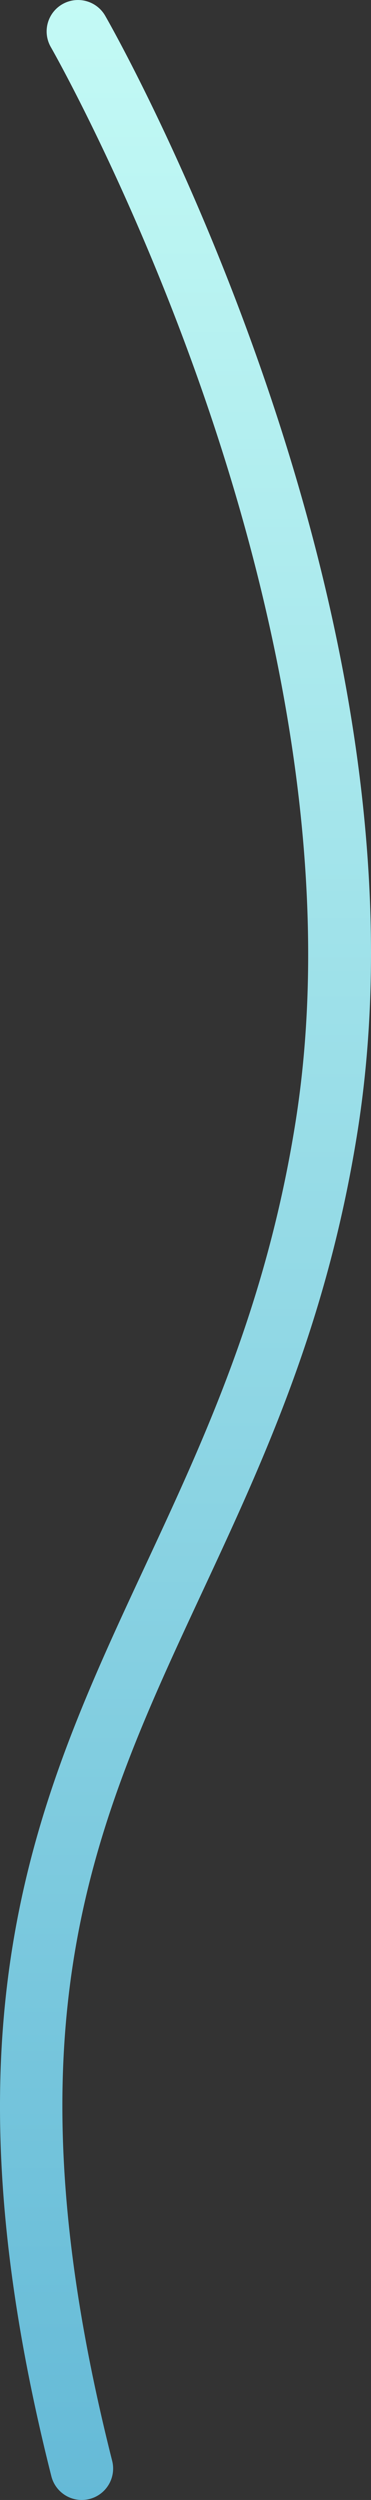 <svg xmlns="http://www.w3.org/2000/svg" xmlns:xlink="http://www.w3.org/1999/xlink" width="120.234" height="809.312" viewBox="0 0 120.234 809.312">
  <rect x="0" y="0" width="120.234" height="809.312" fill="#333333" stroke="none"/>
  <defs>
    <linearGradient id="a" x1="60.117" y1="809.312" x2="60.117" gradientUnits="userSpaceOnUse">
      <stop offset="0" stop-color="#65bad7"/>
      <stop offset="1" stop-color="#c3faf5"/>
    </linearGradient>
  </defs>
  <title>LightMushroom_22</title>
  <path d="M26.492,809.312a10.17,10.17,0,0,1-9.848-7.678C-20.93,652.851,12.072,582.01,47.01,507.011,66.328,465.543,86.3,422.663,95.738,363.482c13.529-84.861-8.711-174.984-29.751-235.643-22.9-66.021-49.255-112.147-49.518-112.6A10.164,10.164,0,1,1,34.09,5.1c1.115,1.938,27.581,48.262,51.1,116.078,13.833,39.884,23.716,78.881,29.373,115.908,7.114,46.564,7.533,90.167,1.247,129.6C105.931,428.671,85.345,472.86,65.438,515.6,30.62,590.335.55,654.882,36.354,796.656a10.174,10.174,0,0,1-9.862,12.656Z" fill="url(#a)"/>
</svg>
